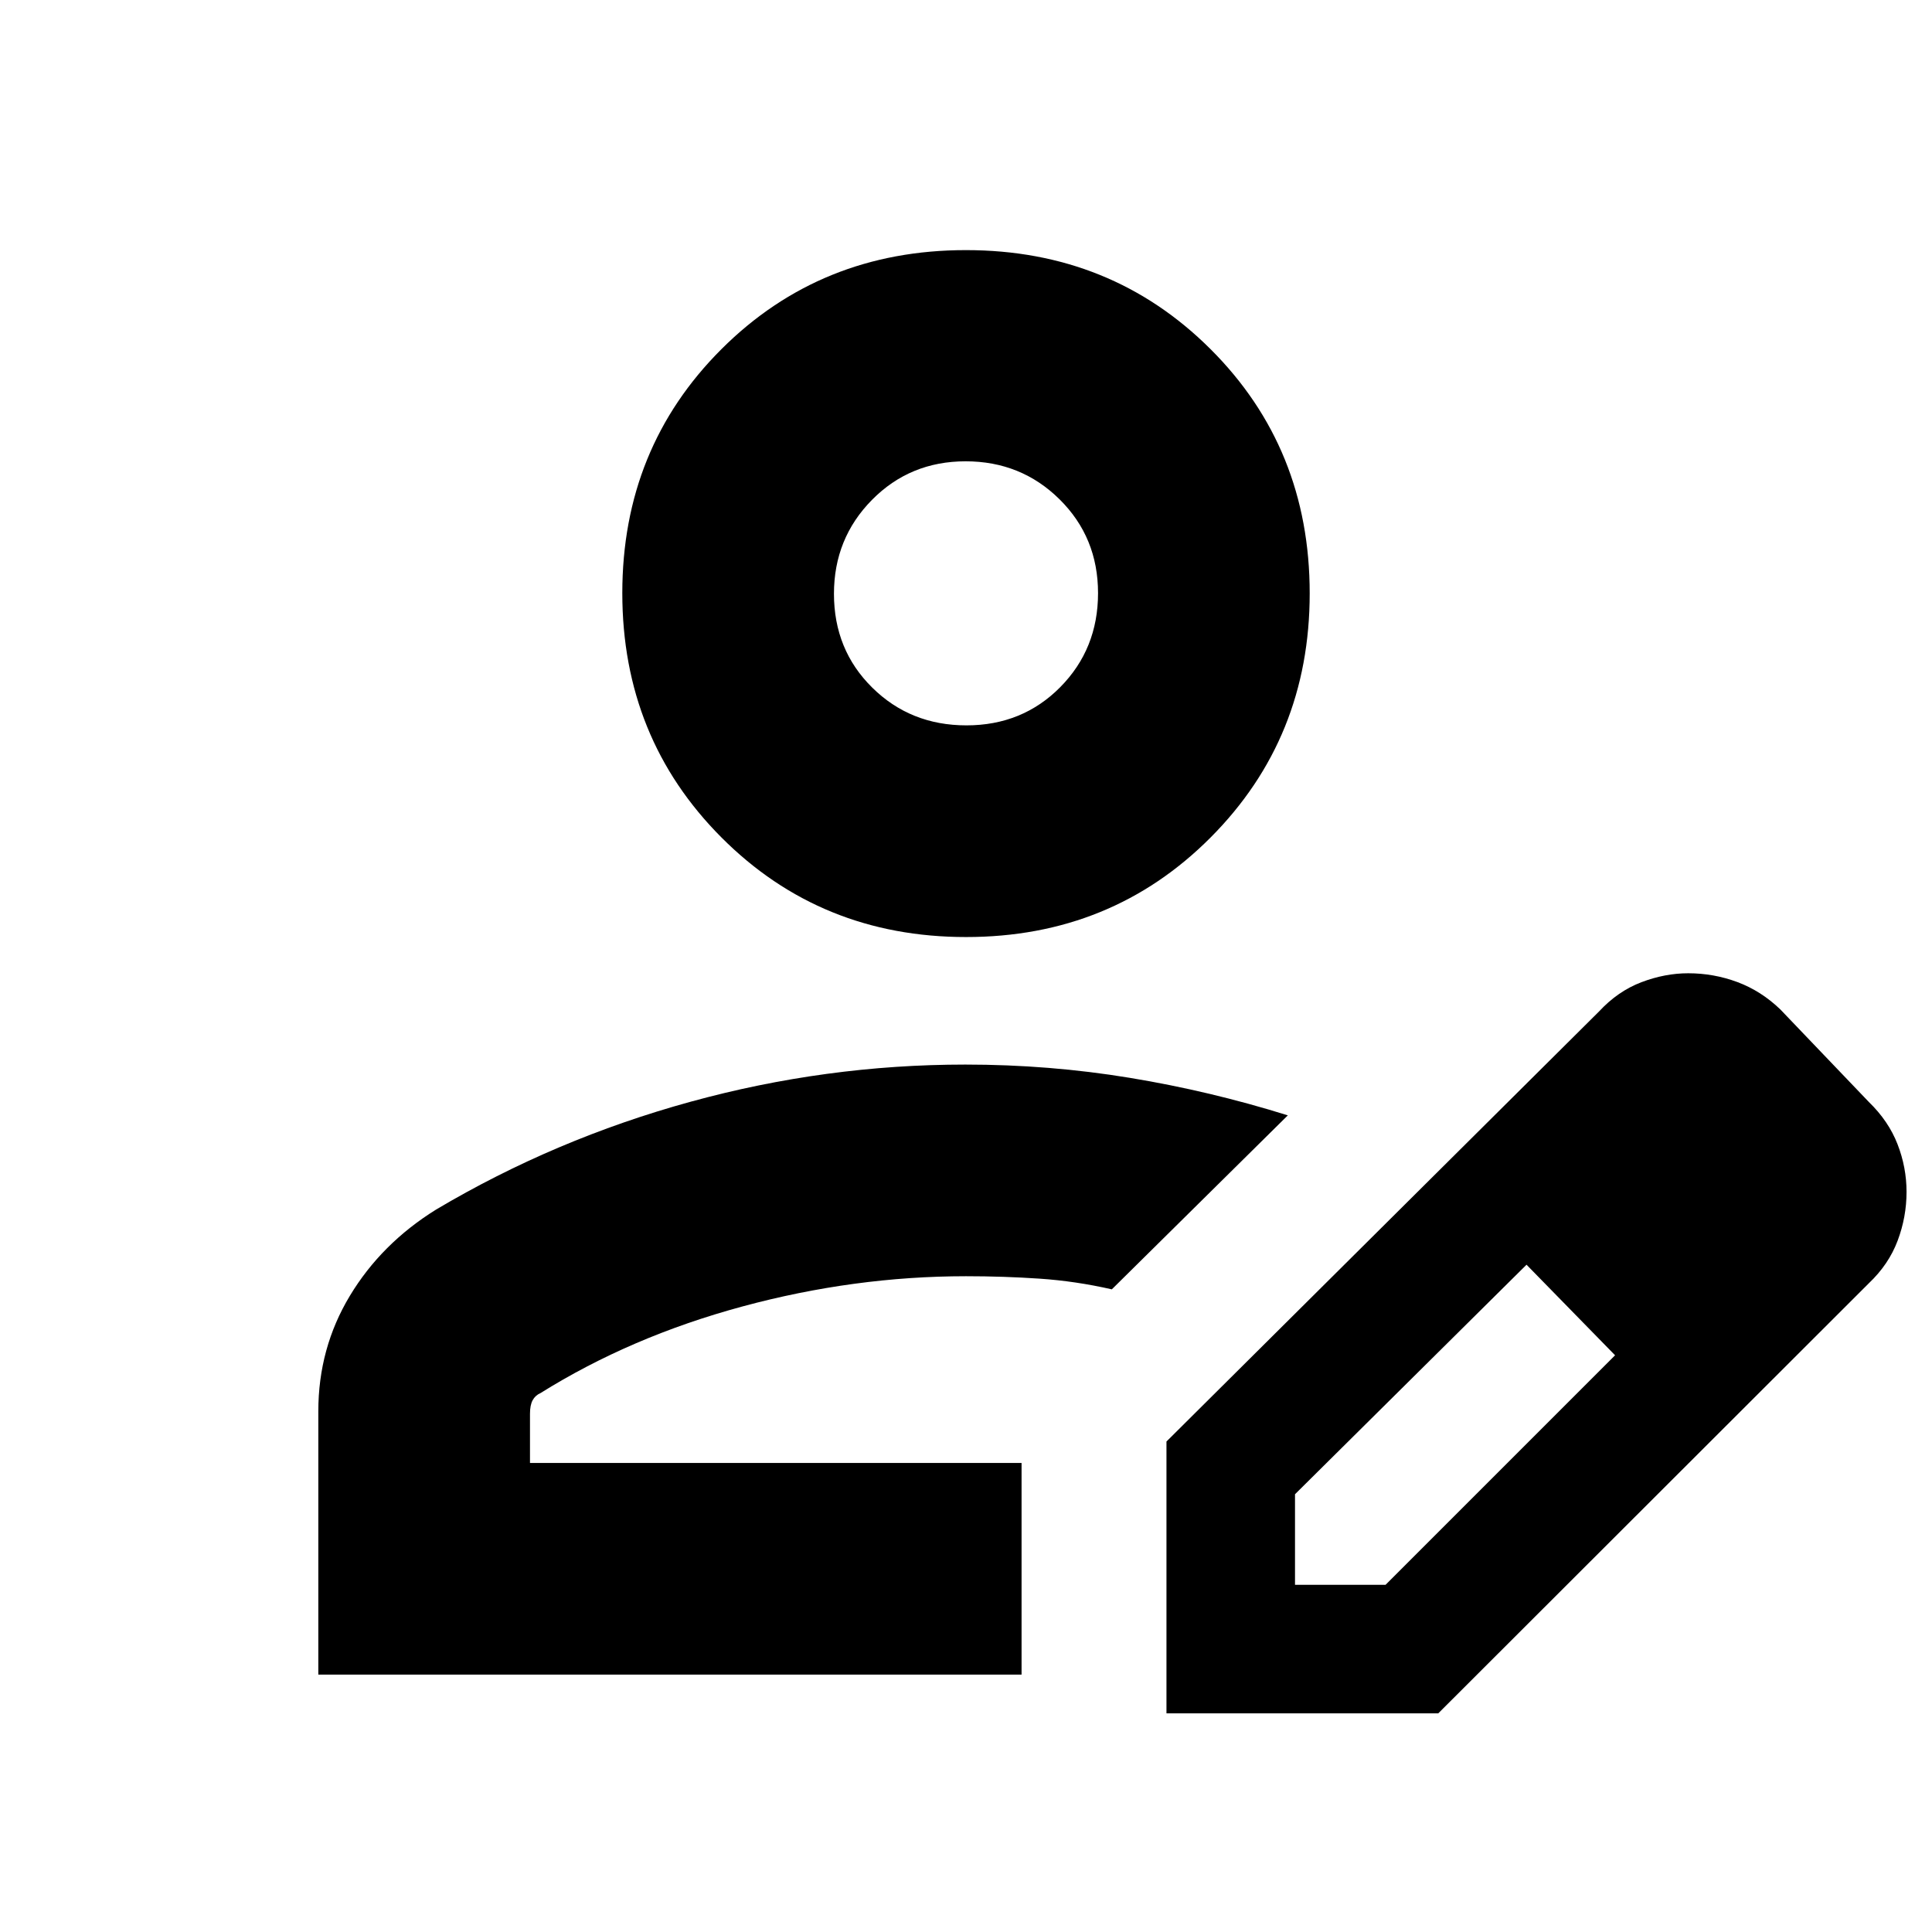<svg xmlns="http://www.w3.org/2000/svg" height="20" viewBox="0 -960 960 960" width="20"><path d="M507.61-233.07ZM158.17-127.89v-130.83q0-31.38 15.67-57.39t42.92-42.91q59-35 126.27-53.5 67.26-18.5 136.63-18.5 41.75 0 81.72 6.59 39.98 6.58 78.53 18.65l-87.45 86.45q-18-4.1-35.86-5.31t-36.6-1.21q-55.52 0-111.07 15.02-55.54 15.03-100.39 43.07-2.53 1.1-3.86 3.51-1.33 2.41-1.33 6.73v24.45h244.26v105.18H158.17Zm421.44 19.24v-135.07l214.96-213.71q9.33-10.05 21.02-14.51 11.7-4.45 23.28-4.45 12.64 0 24.39 4.36t21.37 13.6l44 46q9.79 9.49 14.25 21 4.47 11.51 4.47 23.67 0 12.47-4.43 24.25-4.42 11.77-14.29 21.14L714.67-108.65H579.61Zm303.87-258.87-45-45 45 45Zm-240 195h45l114.04-114.05-22-23-22-22-115.04 114.05v45Zm137.04-137.05-22-22 44 45-22-23ZM480.04-494.39q-72.19 0-121.51-49.44-49.31-49.43-49.31-121.46 0-72.04 49.27-121.23 49.28-49.2 121.47-49.2t121.51 49.17q49.31 49.17 49.31 121.38 0 71.91-49.27 121.34-49.28 49.44-121.47 49.44Zm.17-105.18q27.83 0 46.62-18.99 18.78-19 18.78-46.71t-19.11-46.61q-19.1-18.9-46.7-18.9t-46.51 19.16q-18.9 19.15-18.9 46.66 0 27.83 19 46.61 18.99 18.78 46.82 18.78Zm-.21-65.6Z"/></svg>